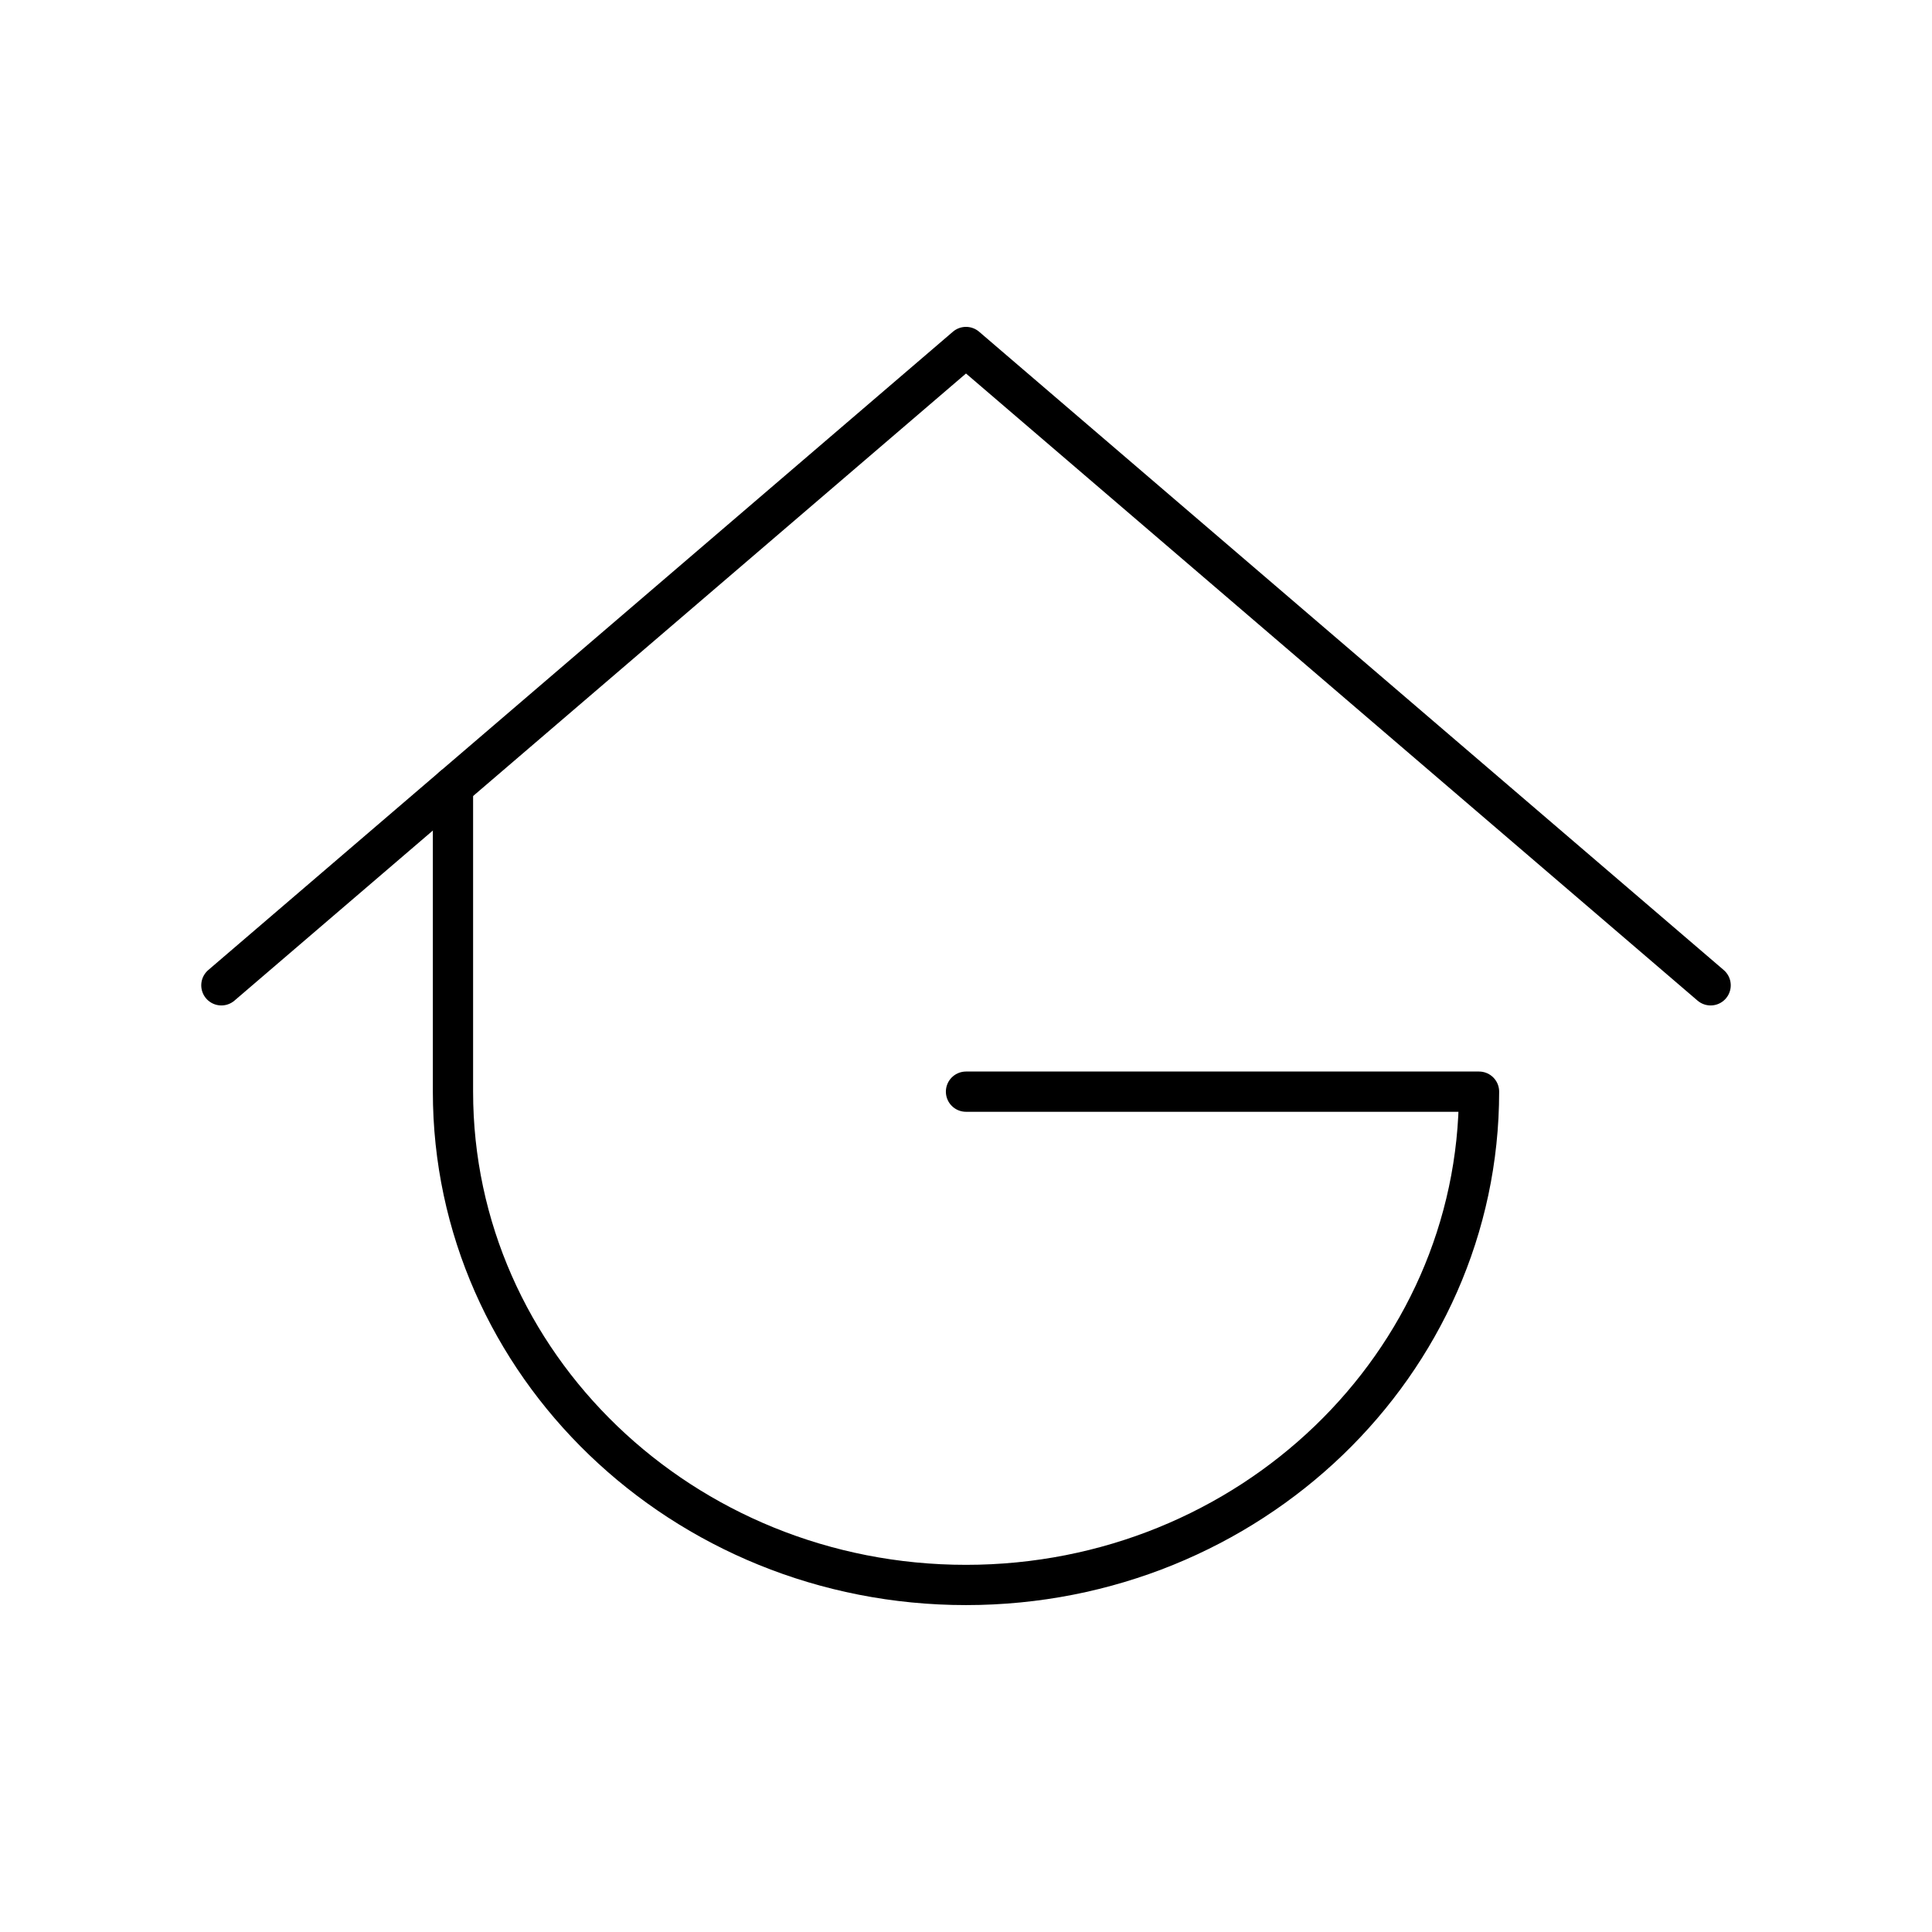 <svg xmlns="http://www.w3.org/2000/svg" width="3em" height="3em" viewBox="0 0 48 48"><path fill="none" stroke="currentColor" stroke-linecap="round" stroke-linejoin="round" d="M11.254 19.548v7.574c0 6.769 5.706 12.256 12.746 12.256s12.746-5.487 12.746-12.256H24"/><path fill="none" stroke="currentColor" stroke-linecap="round" stroke-linejoin="round" d="M5.5 24.48L24 8.621L42.5 24.48"/></svg>